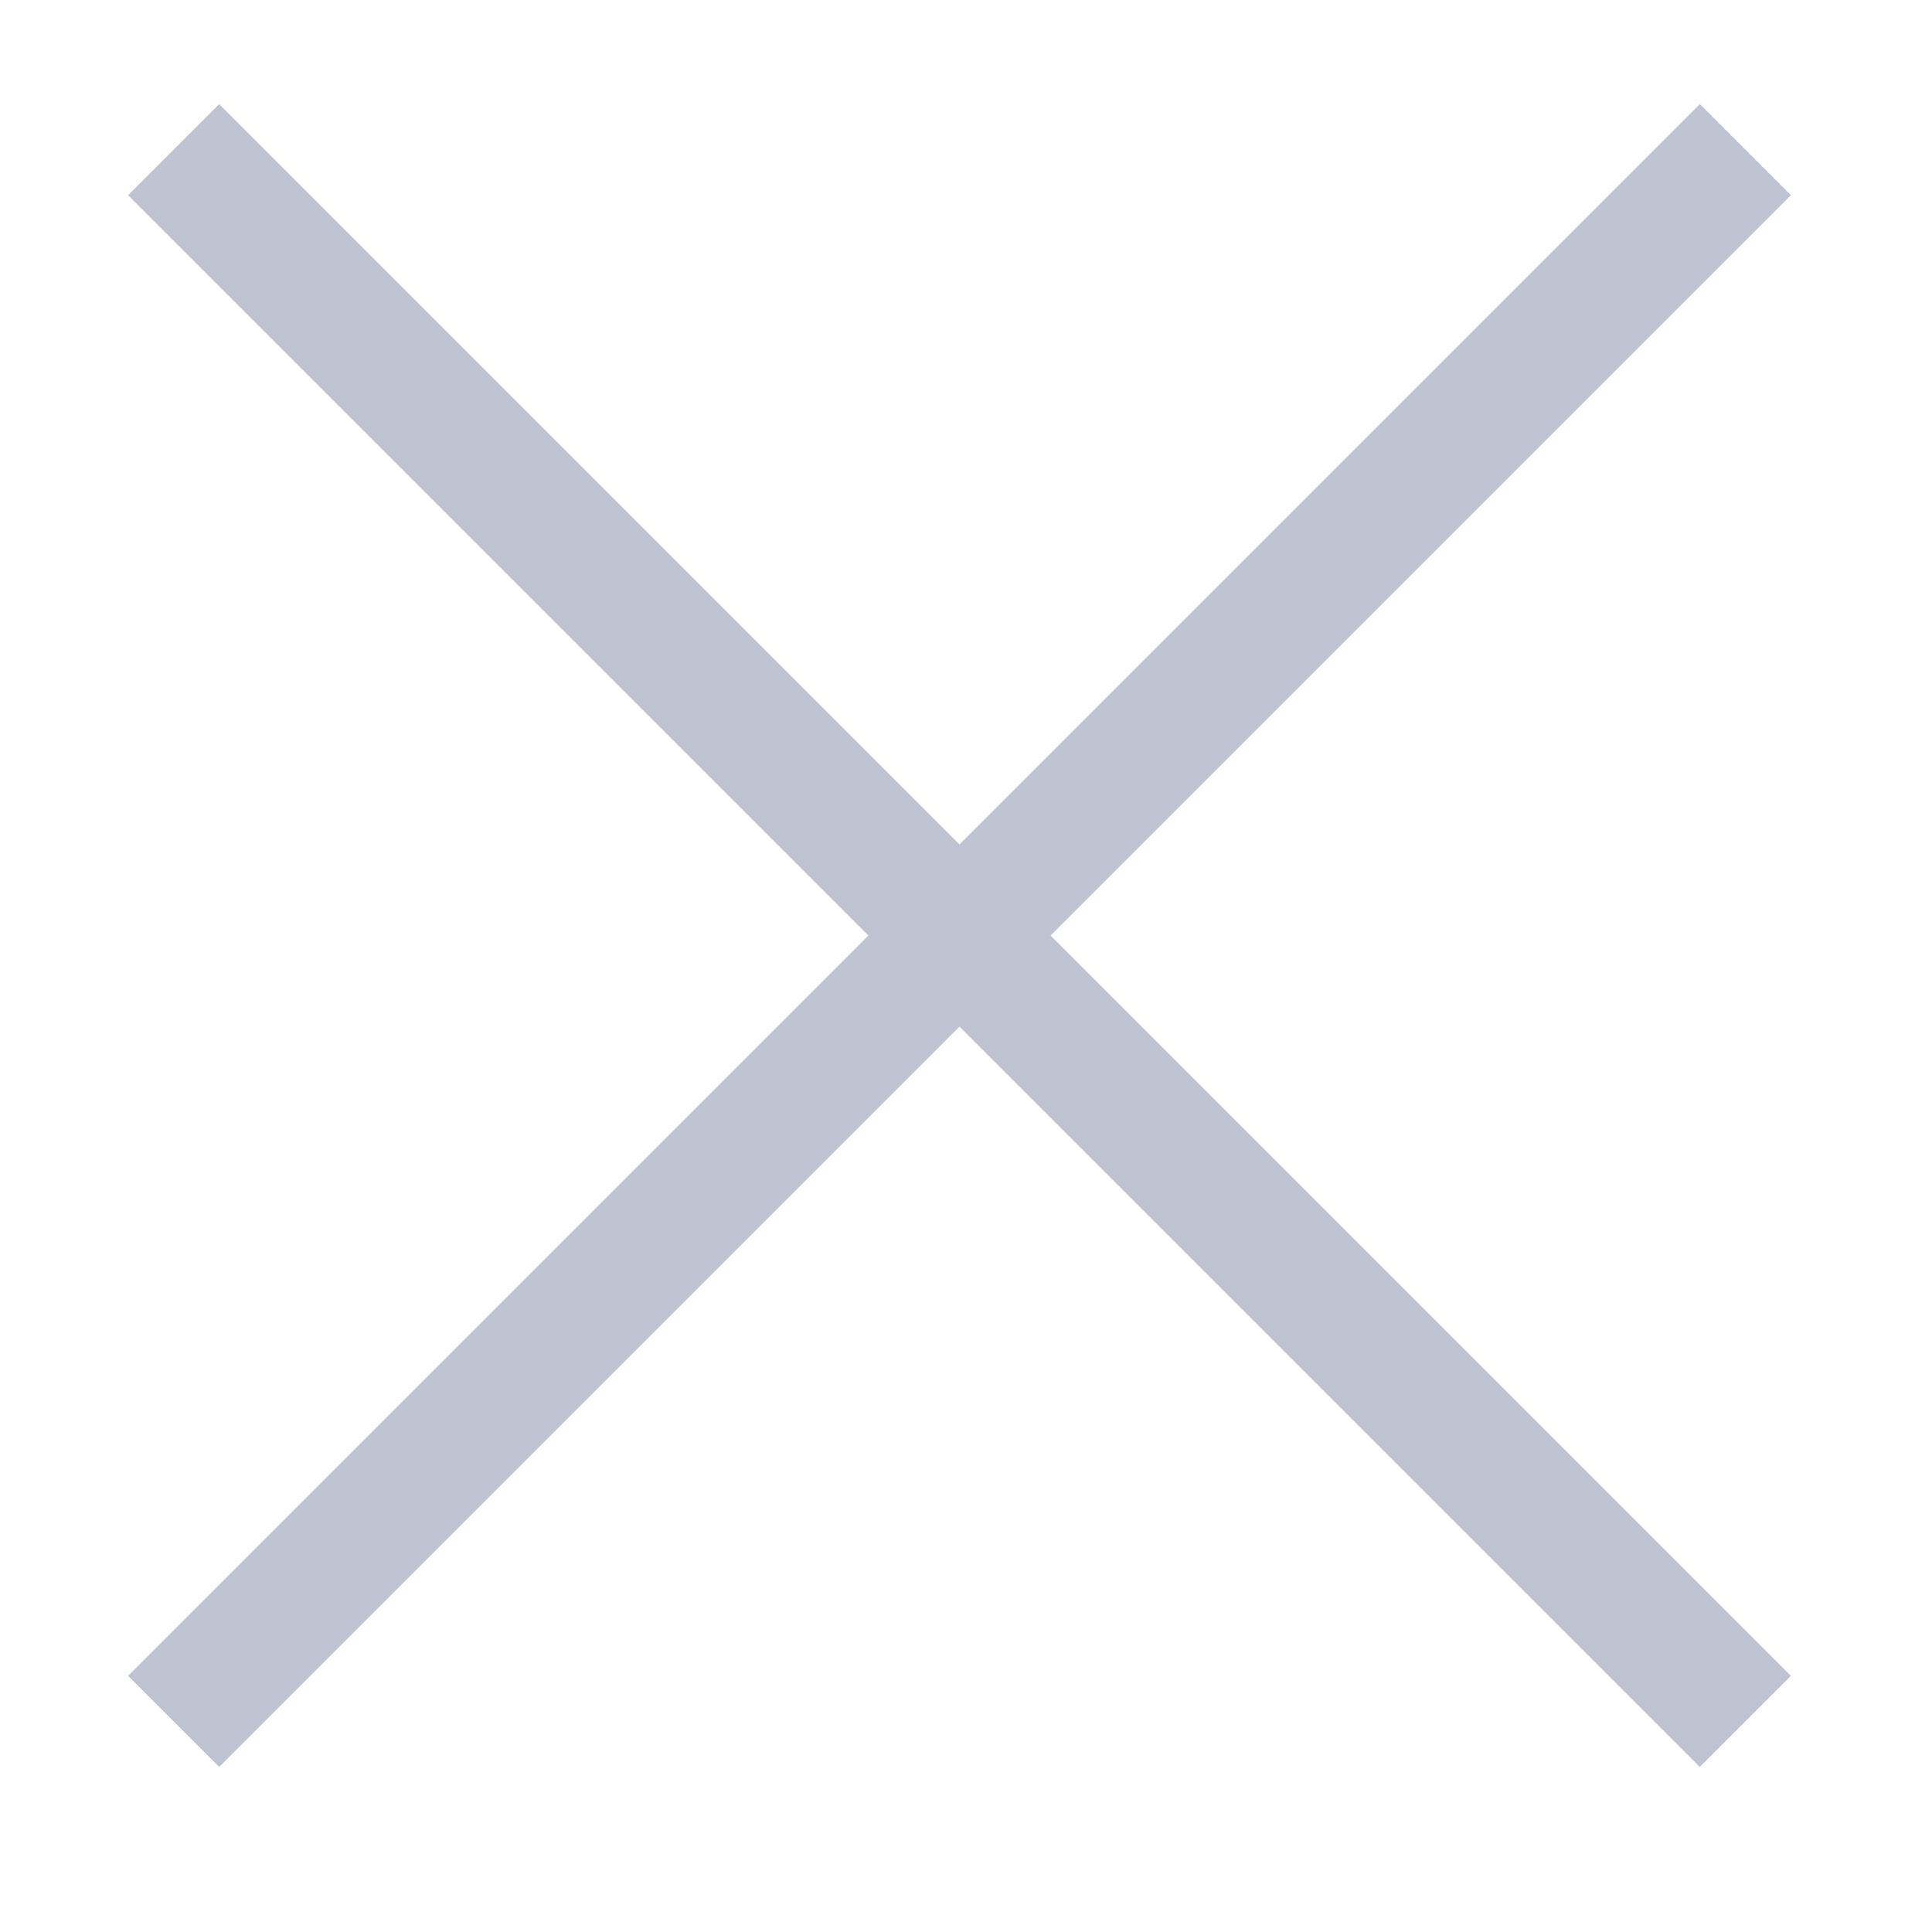 <svg xmlns="http://www.w3.org/2000/svg" width="15" height="15" viewBox="0 0 15 15" fill="none">
  <path d="M1.348 1.162L13.551 13.365M1.348 13.365L13.551 1.162" stroke="#BEC2D1" strokeWidth="1.5" strokeLinecap="round" strokeLinejoin="round"/>
</svg>